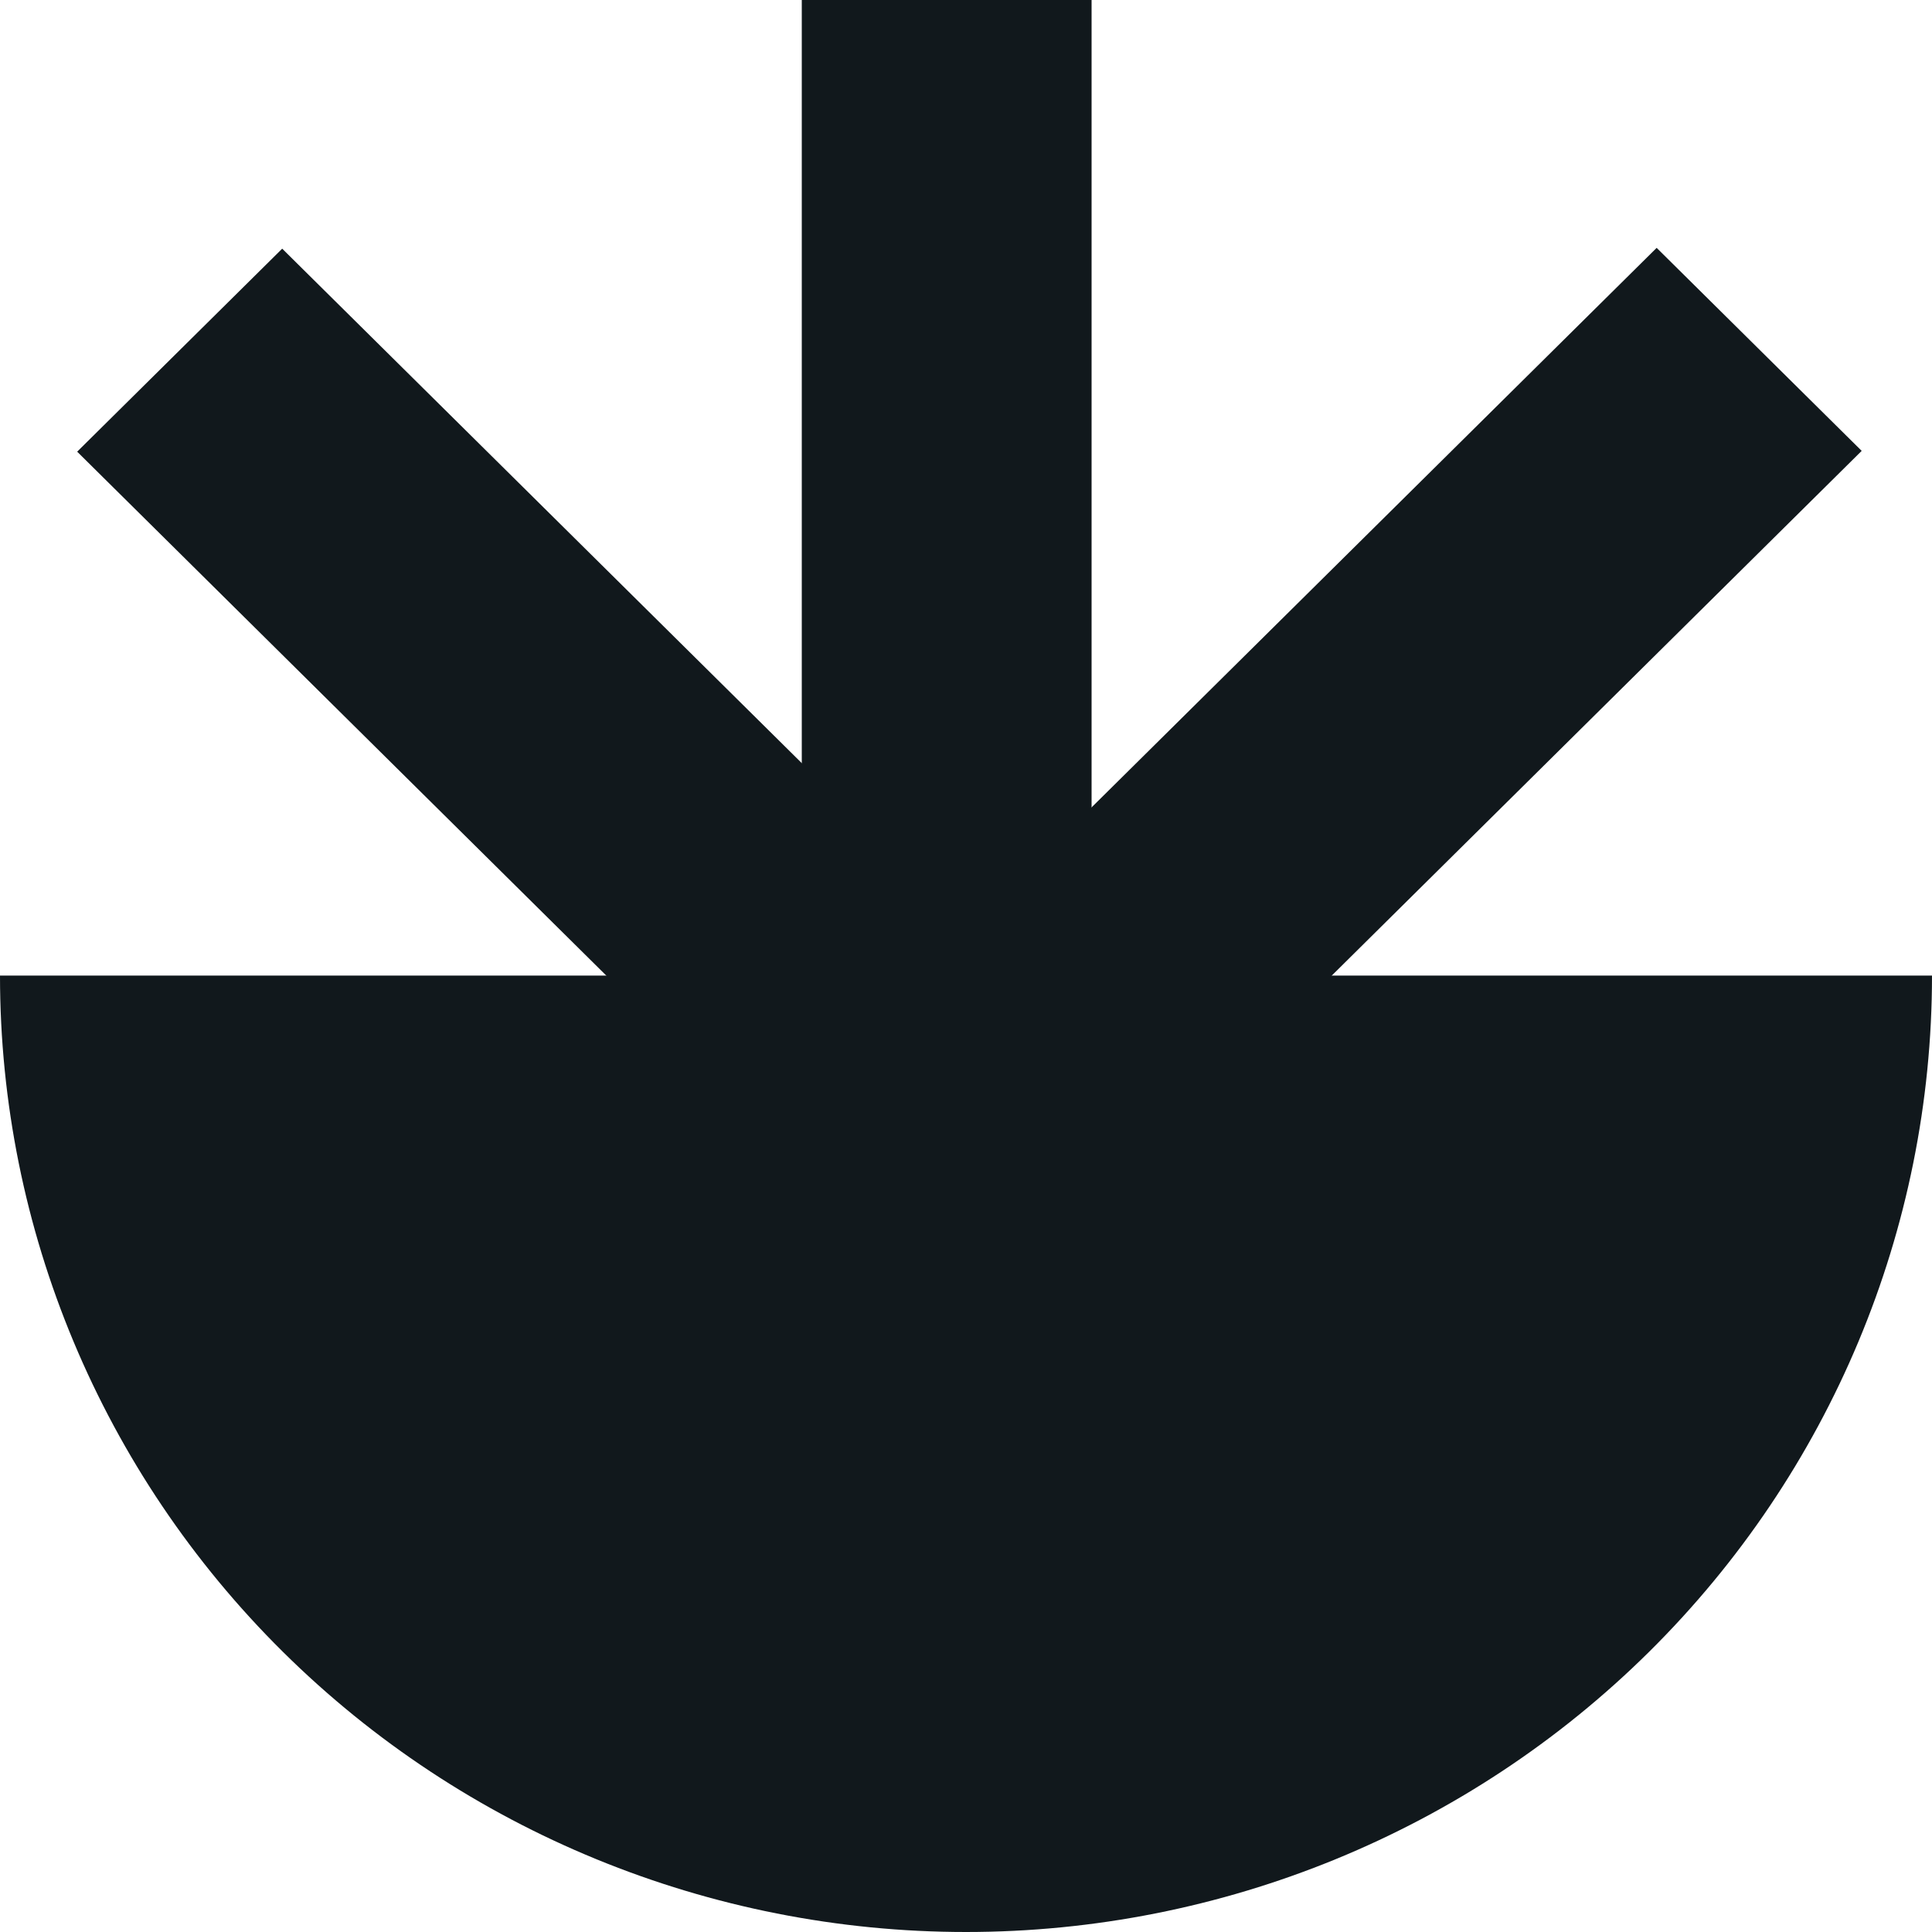 <svg width="256" height="256" viewBox="0 0 256 256" fill="none" xmlns="http://www.w3.org/2000/svg">
<path d="M256 129.268C256 162.879 242.514 195.114 218.509 218.881C194.505 242.648 161.947 256 128 256C94.052 256 61.495 242.648 37.49 218.881C13.486 195.114 5.12596e-06 162.879 0 129.268L128 129.268H256Z" fill="#11181C"/>
<rect x="144.64" width="253.465" height="38.4" transform="rotate(90 144.64 0)" fill="#11181C"/>
<rect width="254.735" height="38.21" transform="matrix(0.711 -0.704 0.711 0.704 38.399 212.177)" fill="#11181C"/>
<rect width="254.735" height="38.21" transform="matrix(0.711 0.704 -0.711 0.704 37.393 32.95)" fill="#11181C"/>
</svg>
